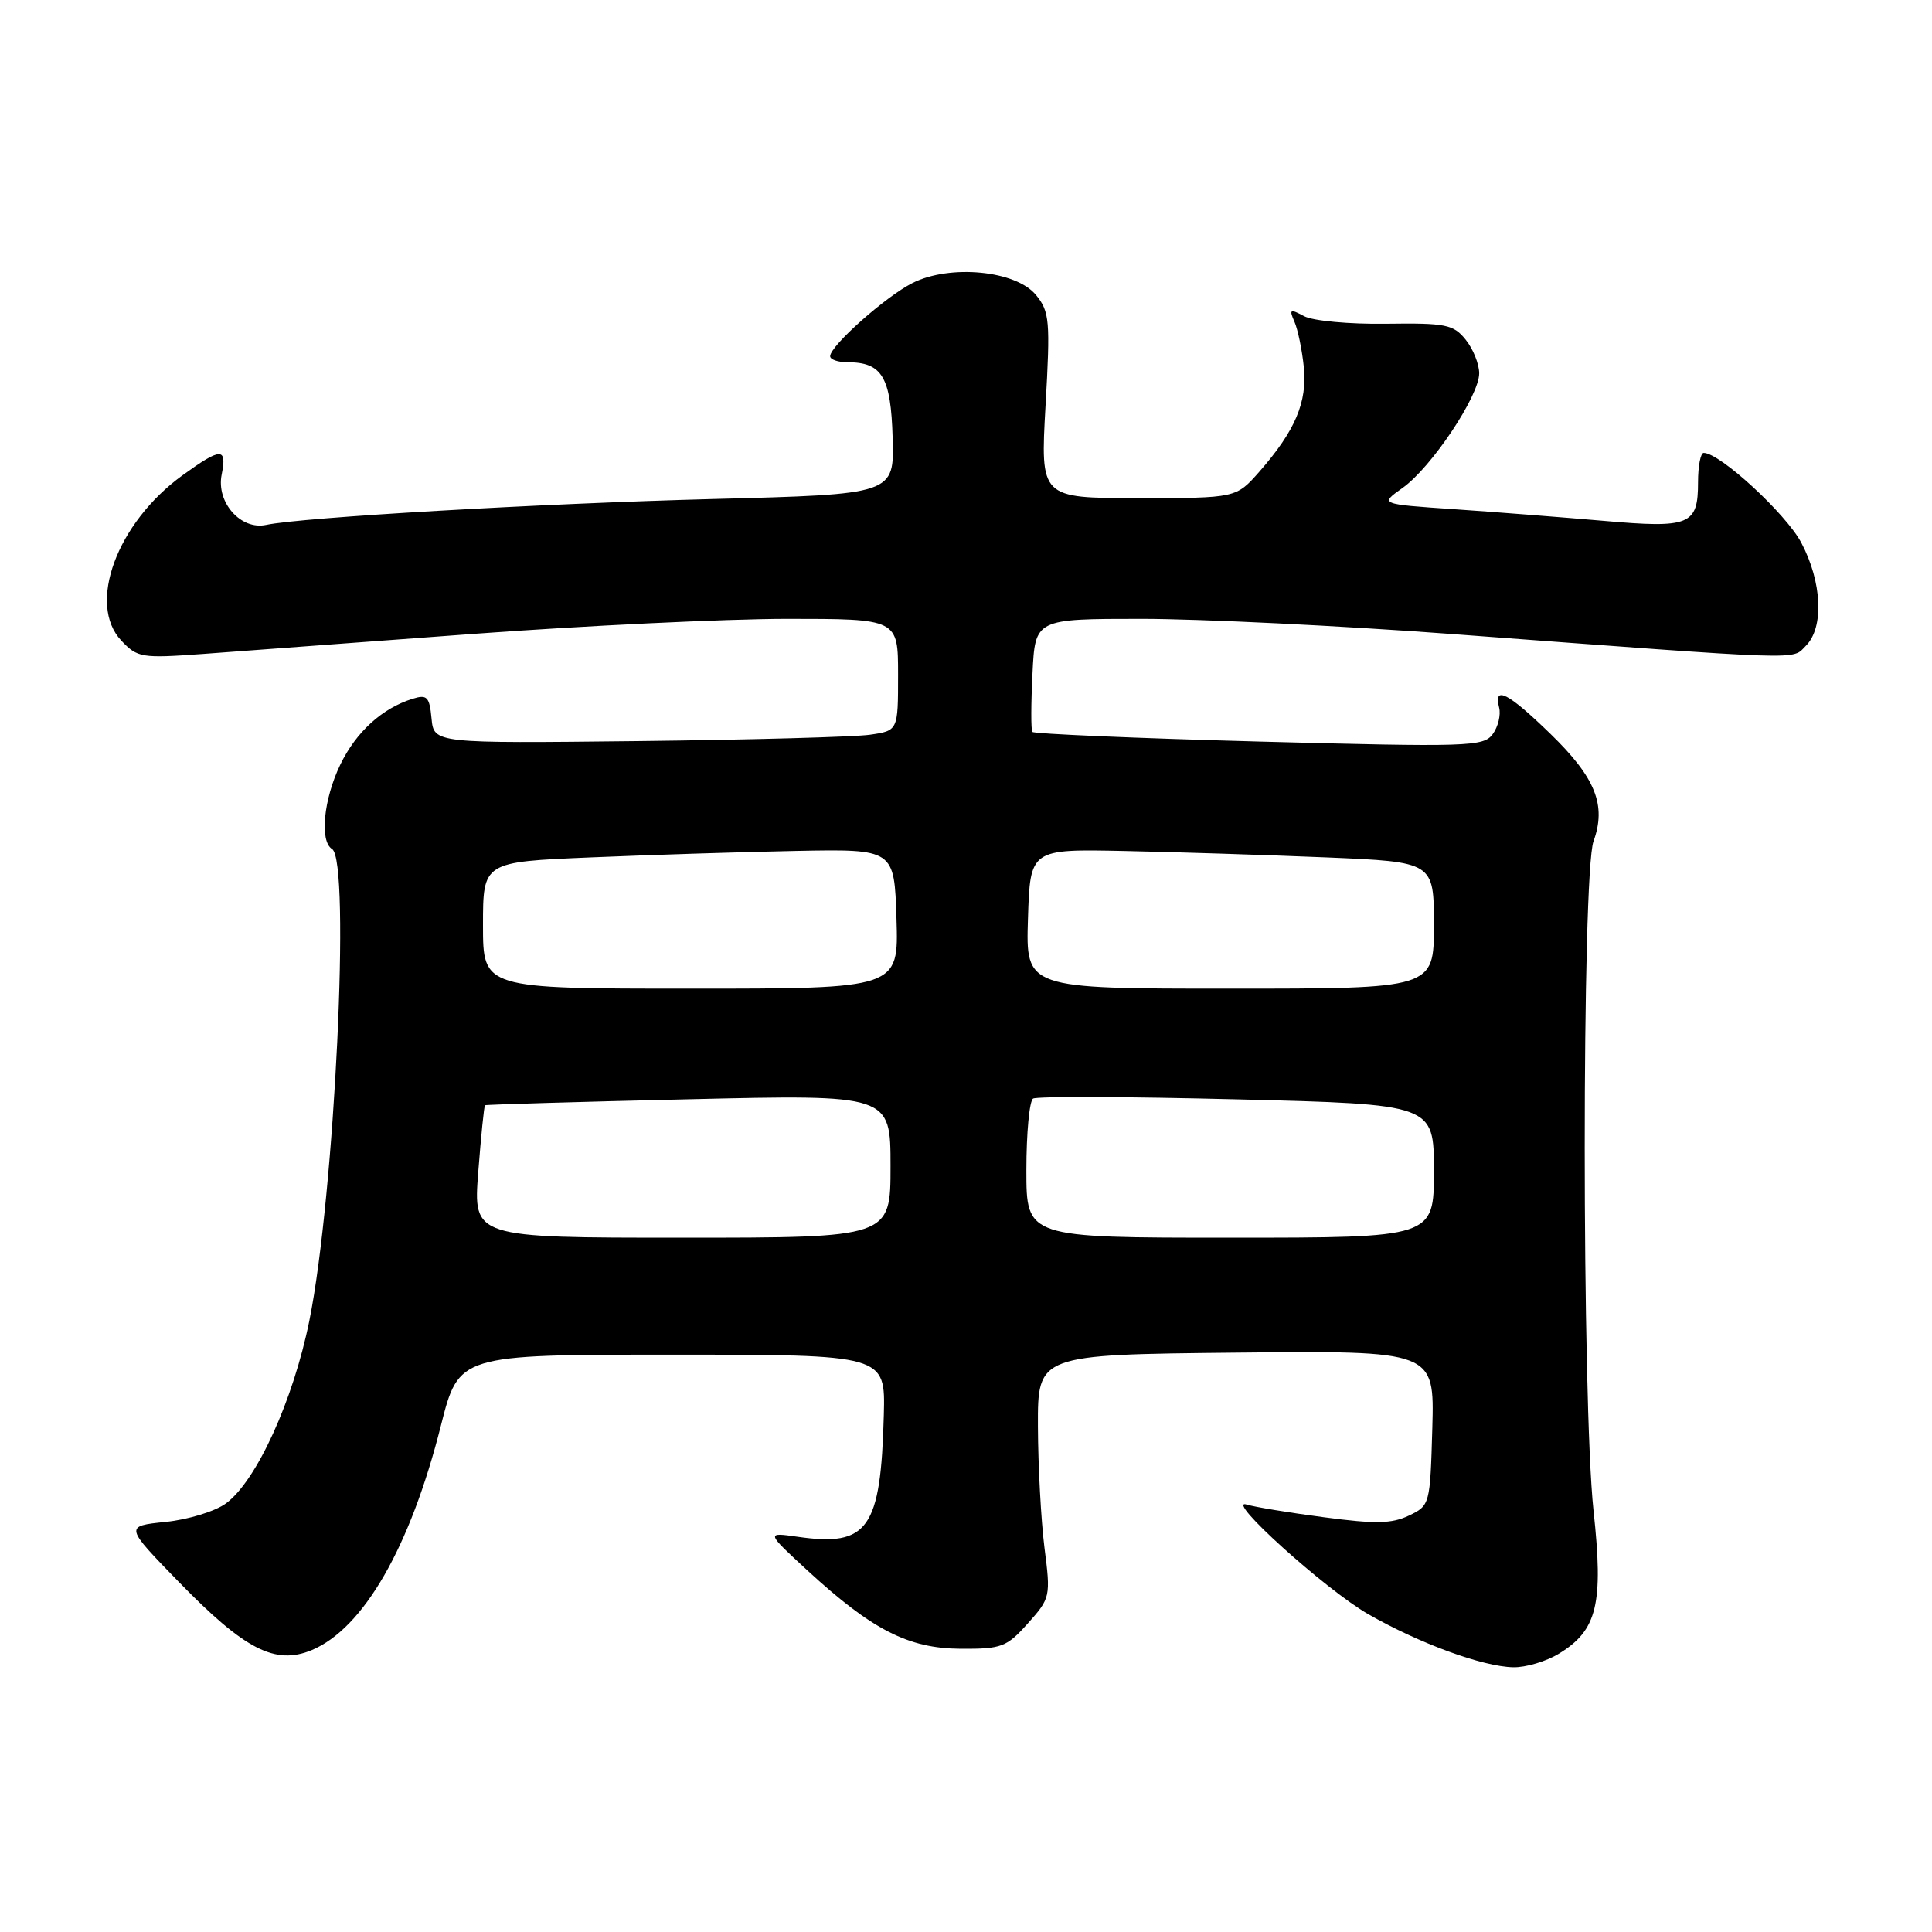 <?xml version="1.0" encoding="UTF-8" standalone="no"?>
<!DOCTYPE svg PUBLIC "-//W3C//DTD SVG 1.1//EN" "http://www.w3.org/Graphics/SVG/1.1/DTD/svg11.dtd" >
<svg xmlns="http://www.w3.org/2000/svg" xmlns:xlink="http://www.w3.org/1999/xlink" version="1.1" viewBox="0 0 256 256">
 <g >
 <path fill="currentColor"
d=" M 206.58 219.11 C 211.65 216.02 212.49 212.53 211.15 200.17 C 209.60 185.80 209.59 115.77 211.15 111.47 C 212.88 106.69 211.42 103.05 205.45 97.25 C 199.82 91.78 197.87 90.78 198.64 93.75 C 198.89 94.71 198.51 96.30 197.79 97.28 C 196.57 98.94 194.62 99.00 166.81 98.26 C 150.48 97.82 136.98 97.24 136.79 96.98 C 136.60 96.72 136.61 93.24 136.81 89.25 C 137.16 82.00 137.16 82.00 151.33 82.00 C 159.12 82.01 177.65 82.91 192.50 84.02 C 240.04 87.57 237.38 87.48 239.29 85.57 C 241.71 83.15 241.44 77.14 238.68 71.91 C 236.66 68.08 227.91 60.02 225.75 60.01 C 225.34 60.00 225.00 61.74 225.00 63.88 C 225.00 69.58 223.94 70.02 212.47 69.01 C 206.98 68.54 198.07 67.84 192.66 67.47 C 182.81 66.80 182.81 66.80 185.85 64.65 C 189.65 61.96 196.00 52.47 196.00 49.47 C 196.00 48.23 195.19 46.22 194.20 45.00 C 192.58 42.99 191.57 42.79 183.66 42.90 C 178.82 42.97 173.97 42.52 172.81 41.90 C 170.94 40.90 170.79 40.98 171.52 42.63 C 171.97 43.66 172.53 46.36 172.76 48.62 C 173.24 53.28 171.62 57.08 166.88 62.49 C 163.79 66.00 163.79 66.00 150.82 66.00 C 137.85 66.00 137.85 66.00 138.54 53.75 C 139.18 42.50 139.08 41.30 137.28 39.10 C 134.64 35.84 125.89 34.99 120.91 37.50 C 117.34 39.30 110.00 45.83 110.00 47.20 C 110.00 47.64 111.04 48.00 112.31 48.00 C 116.89 48.00 118.05 49.95 118.28 58.01 C 118.50 65.50 118.50 65.50 94.50 66.12 C 71.50 66.72 39.96 68.55 35.27 69.55 C 31.91 70.27 28.64 66.57 29.37 62.90 C 30.10 59.25 29.31 59.27 24.17 62.99 C 15.49 69.28 11.51 80.05 16.08 84.89 C 18.22 87.16 18.76 87.24 26.92 86.65 C 31.64 86.30 47.65 85.12 62.50 84.01 C 77.35 82.91 96.14 82.01 104.25 82.00 C 119.00 82.00 119.00 82.00 119.00 89.41 C 119.00 96.82 119.00 96.82 115.25 97.36 C 113.19 97.65 99.35 98.03 84.50 98.20 C 57.50 98.50 57.50 98.50 57.18 95.20 C 56.91 92.33 56.59 91.99 54.68 92.59 C 50.64 93.84 47.18 96.99 45.09 101.32 C 42.88 105.89 42.33 111.47 44.00 112.50 C 46.48 114.03 44.35 158.35 40.99 175.00 C 38.86 185.54 33.99 196.23 29.94 199.21 C 28.53 200.25 24.93 201.36 21.94 201.66 C 16.50 202.22 16.50 202.22 23.73 209.65 C 32.43 218.59 36.47 220.66 41.30 218.65 C 48.16 215.78 54.34 205.05 58.42 188.91 C 60.80 179.50 60.80 179.50 89.06 179.50 C 117.32 179.50 117.32 179.50 117.11 187.50 C 116.71 202.61 115.03 204.98 105.70 203.63 C 101.50 203.03 101.50 203.03 107.00 208.10 C 115.54 215.96 120.36 218.43 127.29 218.47 C 132.72 218.50 133.39 218.25 136.20 215.10 C 139.18 211.77 139.23 211.55 138.40 205.10 C 137.94 201.47 137.55 194.22 137.53 189.00 C 137.50 179.50 137.50 179.50 163.79 179.23 C 190.07 178.97 190.07 178.97 189.79 189.22 C 189.50 199.37 189.47 199.49 186.69 200.82 C 184.41 201.91 182.24 201.95 175.41 201.04 C 170.76 200.43 166.18 199.67 165.23 199.37 C 162.04 198.36 175.67 210.67 181.31 213.89 C 188.09 217.77 196.44 220.83 200.50 220.92 C 202.15 220.96 204.89 220.15 206.58 219.11 Z  M 63.37 155.31 C 63.74 150.54 64.14 146.55 64.27 146.45 C 64.40 146.36 76.54 146.00 91.25 145.66 C 118.00 145.03 118.00 145.03 118.00 154.52 C 118.00 164.00 118.00 164.00 90.35 164.00 C 62.70 164.00 62.70 164.00 63.37 155.31 Z  M 136.00 155.06 C 136.00 150.14 136.40 145.87 136.89 145.57 C 137.38 145.26 149.53 145.31 163.89 145.67 C 190.00 146.32 190.00 146.32 190.00 155.16 C 190.00 164.00 190.00 164.00 163.00 164.00 C 136.00 164.00 136.00 164.00 136.00 155.06 Z  M 64.00 122.60 C 64.00 114.21 64.00 114.21 78.25 113.61 C 86.09 113.28 98.35 112.89 105.50 112.75 C 118.50 112.50 118.50 112.50 118.79 121.75 C 119.08 131.00 119.08 131.00 91.54 131.00 C 64.00 131.00 64.00 131.00 64.00 122.60 Z  M 136.21 121.75 C 136.50 112.50 136.50 112.50 149.00 112.76 C 155.88 112.90 167.91 113.29 175.75 113.61 C 190.00 114.21 190.00 114.21 190.00 122.60 C 190.00 131.00 190.00 131.00 162.96 131.00 C 135.92 131.00 135.92 131.00 136.21 121.75 Z "/>
</g>
</svg>